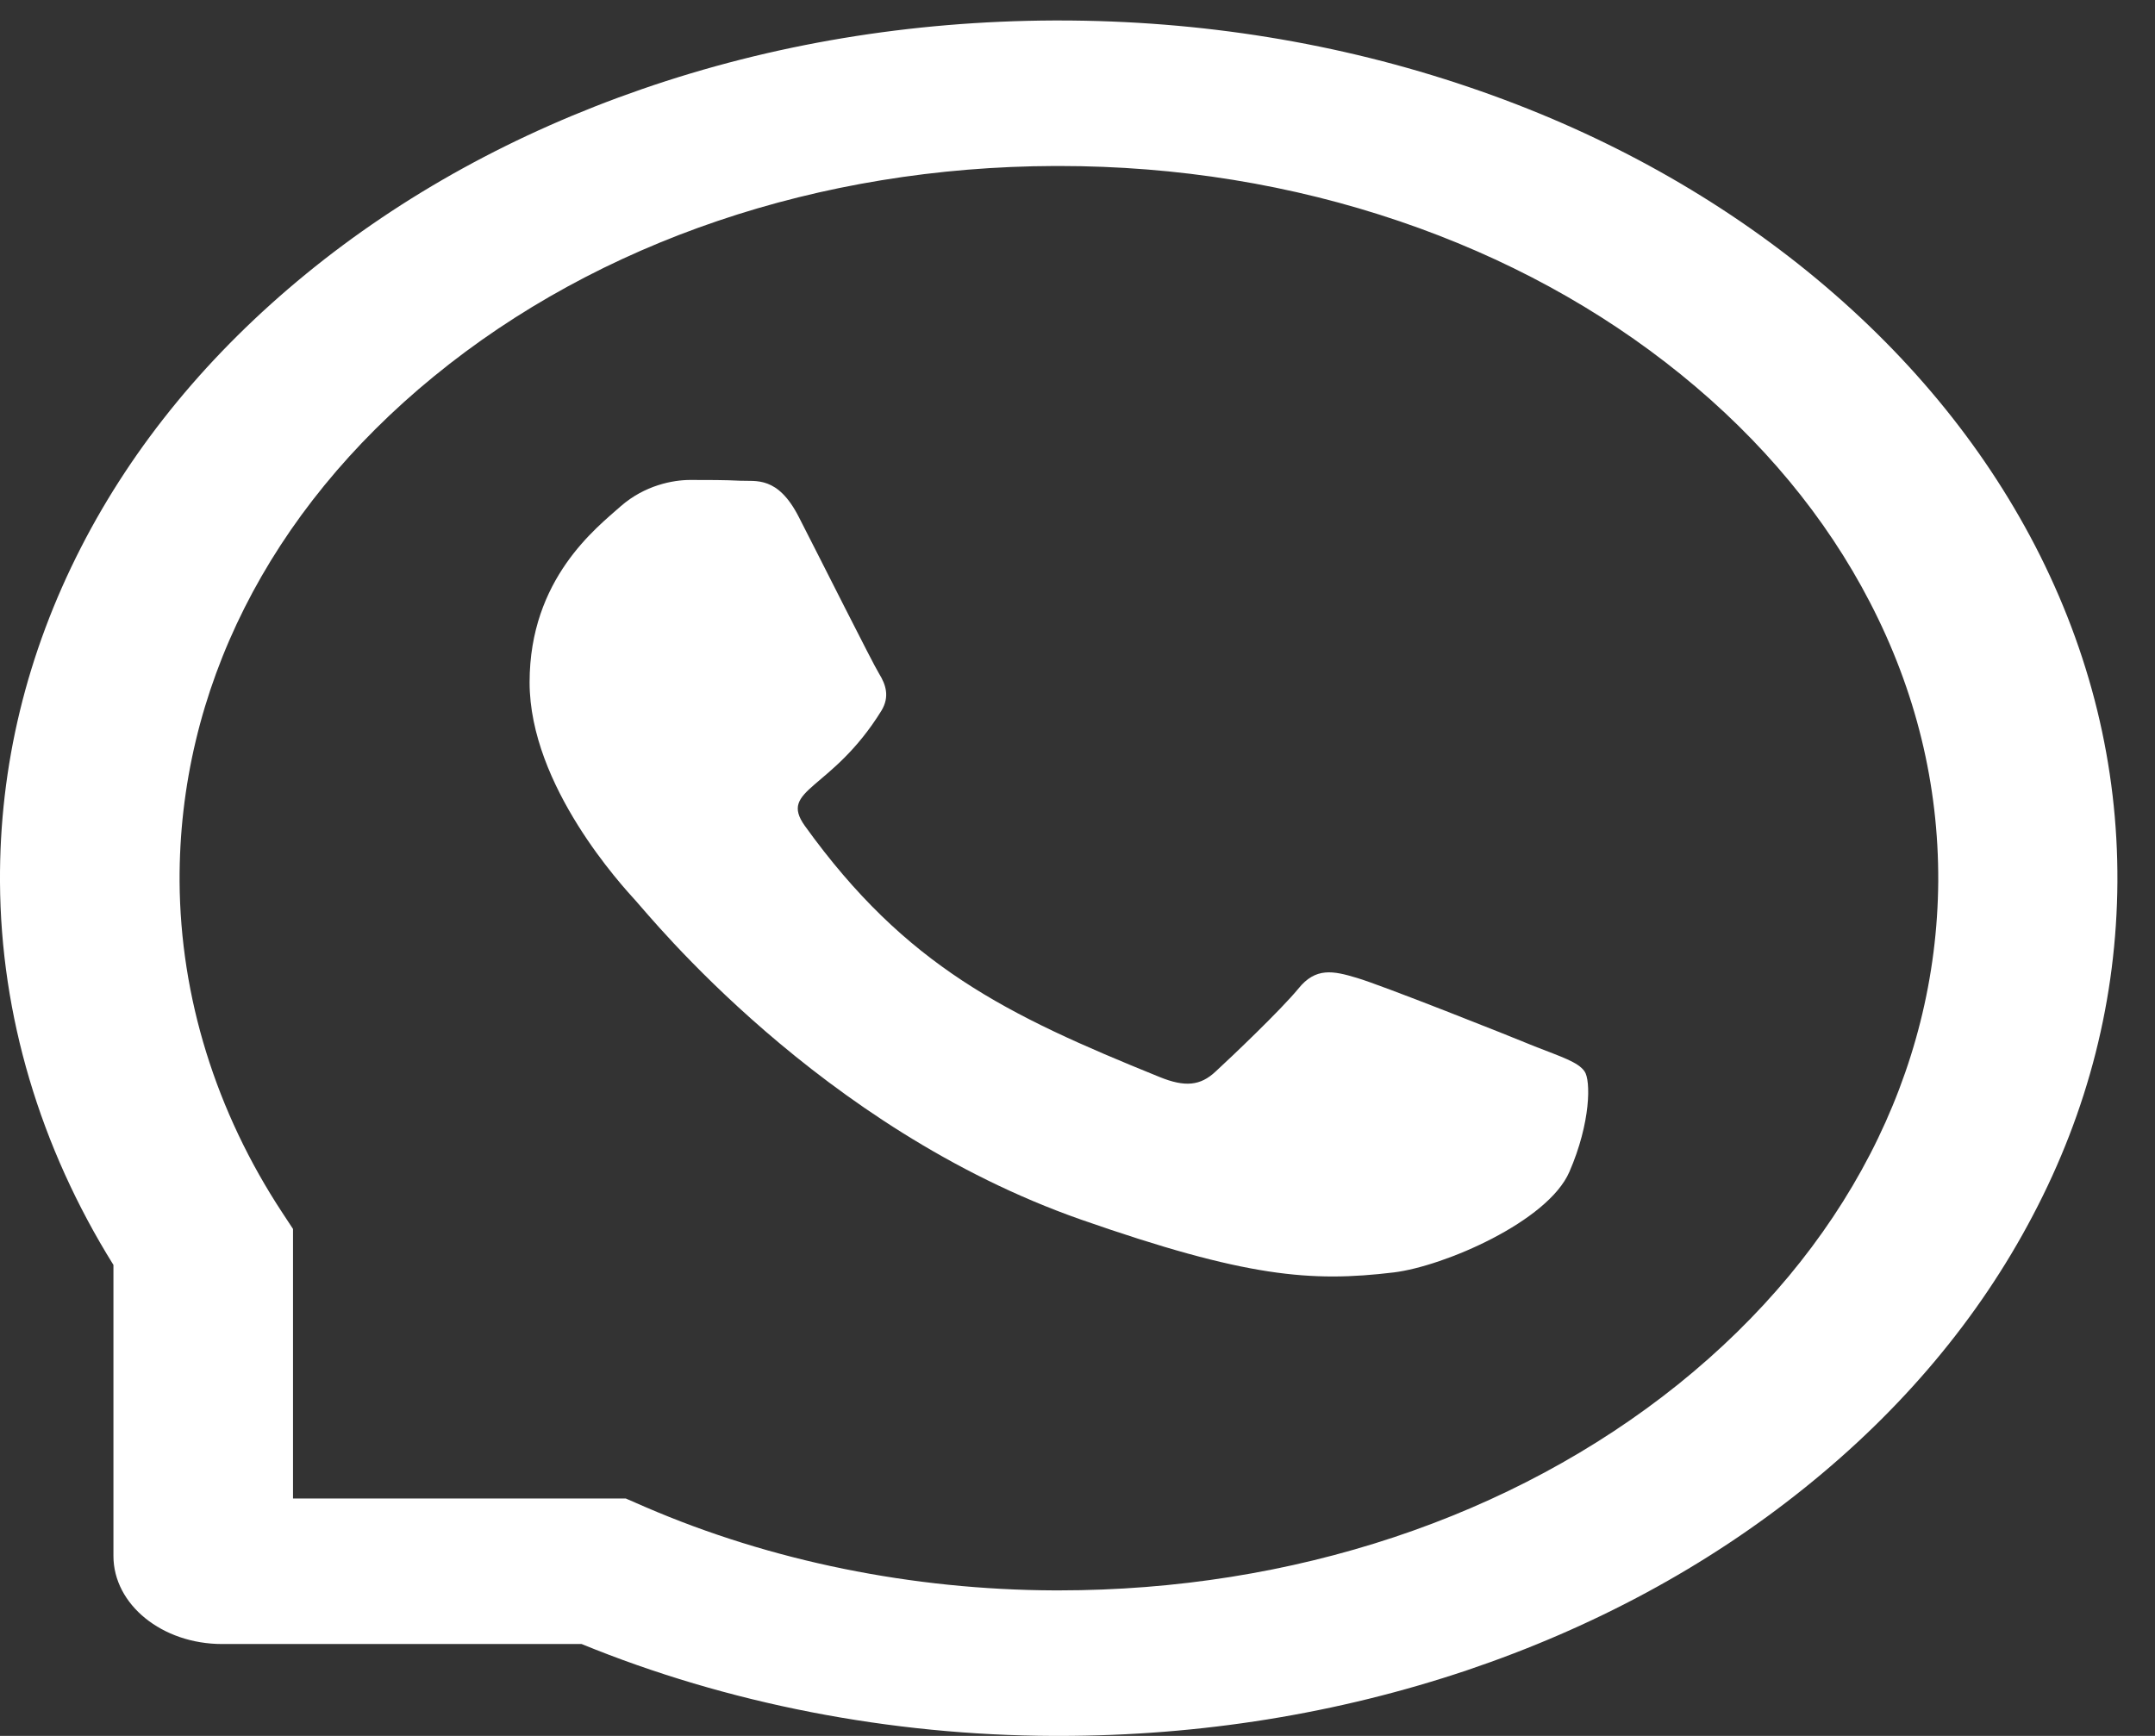 <svg width="36" height="29" viewBox="0 0 36 29" fill="none" xmlns="http://www.w3.org/2000/svg">
<rect x="0" y="0" width="36" height="29" fill="#333333" stroke="none"/>
<path d="M25.641 17.482C25.21 17.303 23.067 16.453 22.668 16.337C22.269 16.216 21.977 16.158 21.689 16.517C21.397 16.872 20.568 17.662 20.307 17.901C20.055 18.138 19.798 18.167 19.368 17.991C16.81 16.955 15.132 16.142 13.446 13.798C13 13.174 13.892 13.219 14.725 11.872C14.867 11.636 14.796 11.434 14.686 11.255C14.575 11.076 13.707 9.342 13.344 8.636C12.992 7.948 12.629 8.044 12.365 8.031C12.112 8.018 11.824 8.018 11.532 8.018C11.239 8.018 10.77 8.108 10.371 8.456C9.972 8.812 8.847 9.665 8.847 11.399C8.847 13.133 10.406 14.812 10.62 15.048C10.841 15.285 13.687 18.842 18.057 20.374C20.821 21.34 21.902 21.423 23.284 21.257C24.125 21.154 25.858 20.406 26.217 19.577C26.576 18.752 26.576 18.045 26.47 17.898C26.363 17.741 26.071 17.652 25.641 17.482Z" fill="white"/>
<path d="M33.998 9.119C33.106 7.401 31.827 5.86 30.196 4.535C28.566 3.214 26.663 2.175 24.539 1.455C22.368 0.717 20.062 0.342 17.686 0.342H17.607C15.215 0.352 12.897 0.736 10.718 1.491C8.614 2.22 6.727 3.256 5.112 4.577C3.498 5.898 2.231 7.433 1.354 9.144C0.446 10.916 -0.012 12.8 0 14.738C0.012 16.958 0.667 19.162 1.895 21.132V25.994C1.895 26.806 2.708 27.465 3.711 27.465H9.716C12.147 28.46 14.867 28.991 17.607 29H17.69C20.055 29 22.348 28.629 24.508 27.903C26.62 27.19 28.518 26.166 30.145 24.858C31.775 23.55 33.058 22.021 33.954 20.316C34.886 18.551 35.36 16.673 35.372 14.735C35.383 12.787 34.918 10.897 33.998 9.119ZM28.033 23.128C25.265 25.348 21.594 26.569 17.686 26.569H17.619C15.238 26.56 12.874 26.08 10.785 25.178L10.454 25.034H4.895V20.531L4.718 20.262C3.604 18.57 3.012 16.654 3 14.726C2.985 11.537 4.489 8.543 7.248 6.288C10.004 4.033 13.687 2.786 17.623 2.773H17.69C19.664 2.773 21.578 3.083 23.383 3.697C25.143 4.296 26.722 5.156 28.08 6.256C29.434 7.353 30.5 8.636 31.238 10.062C32.004 11.54 32.387 13.107 32.379 14.726C32.356 17.911 30.812 20.895 28.033 23.128Z" fill="white"/>
</svg>
